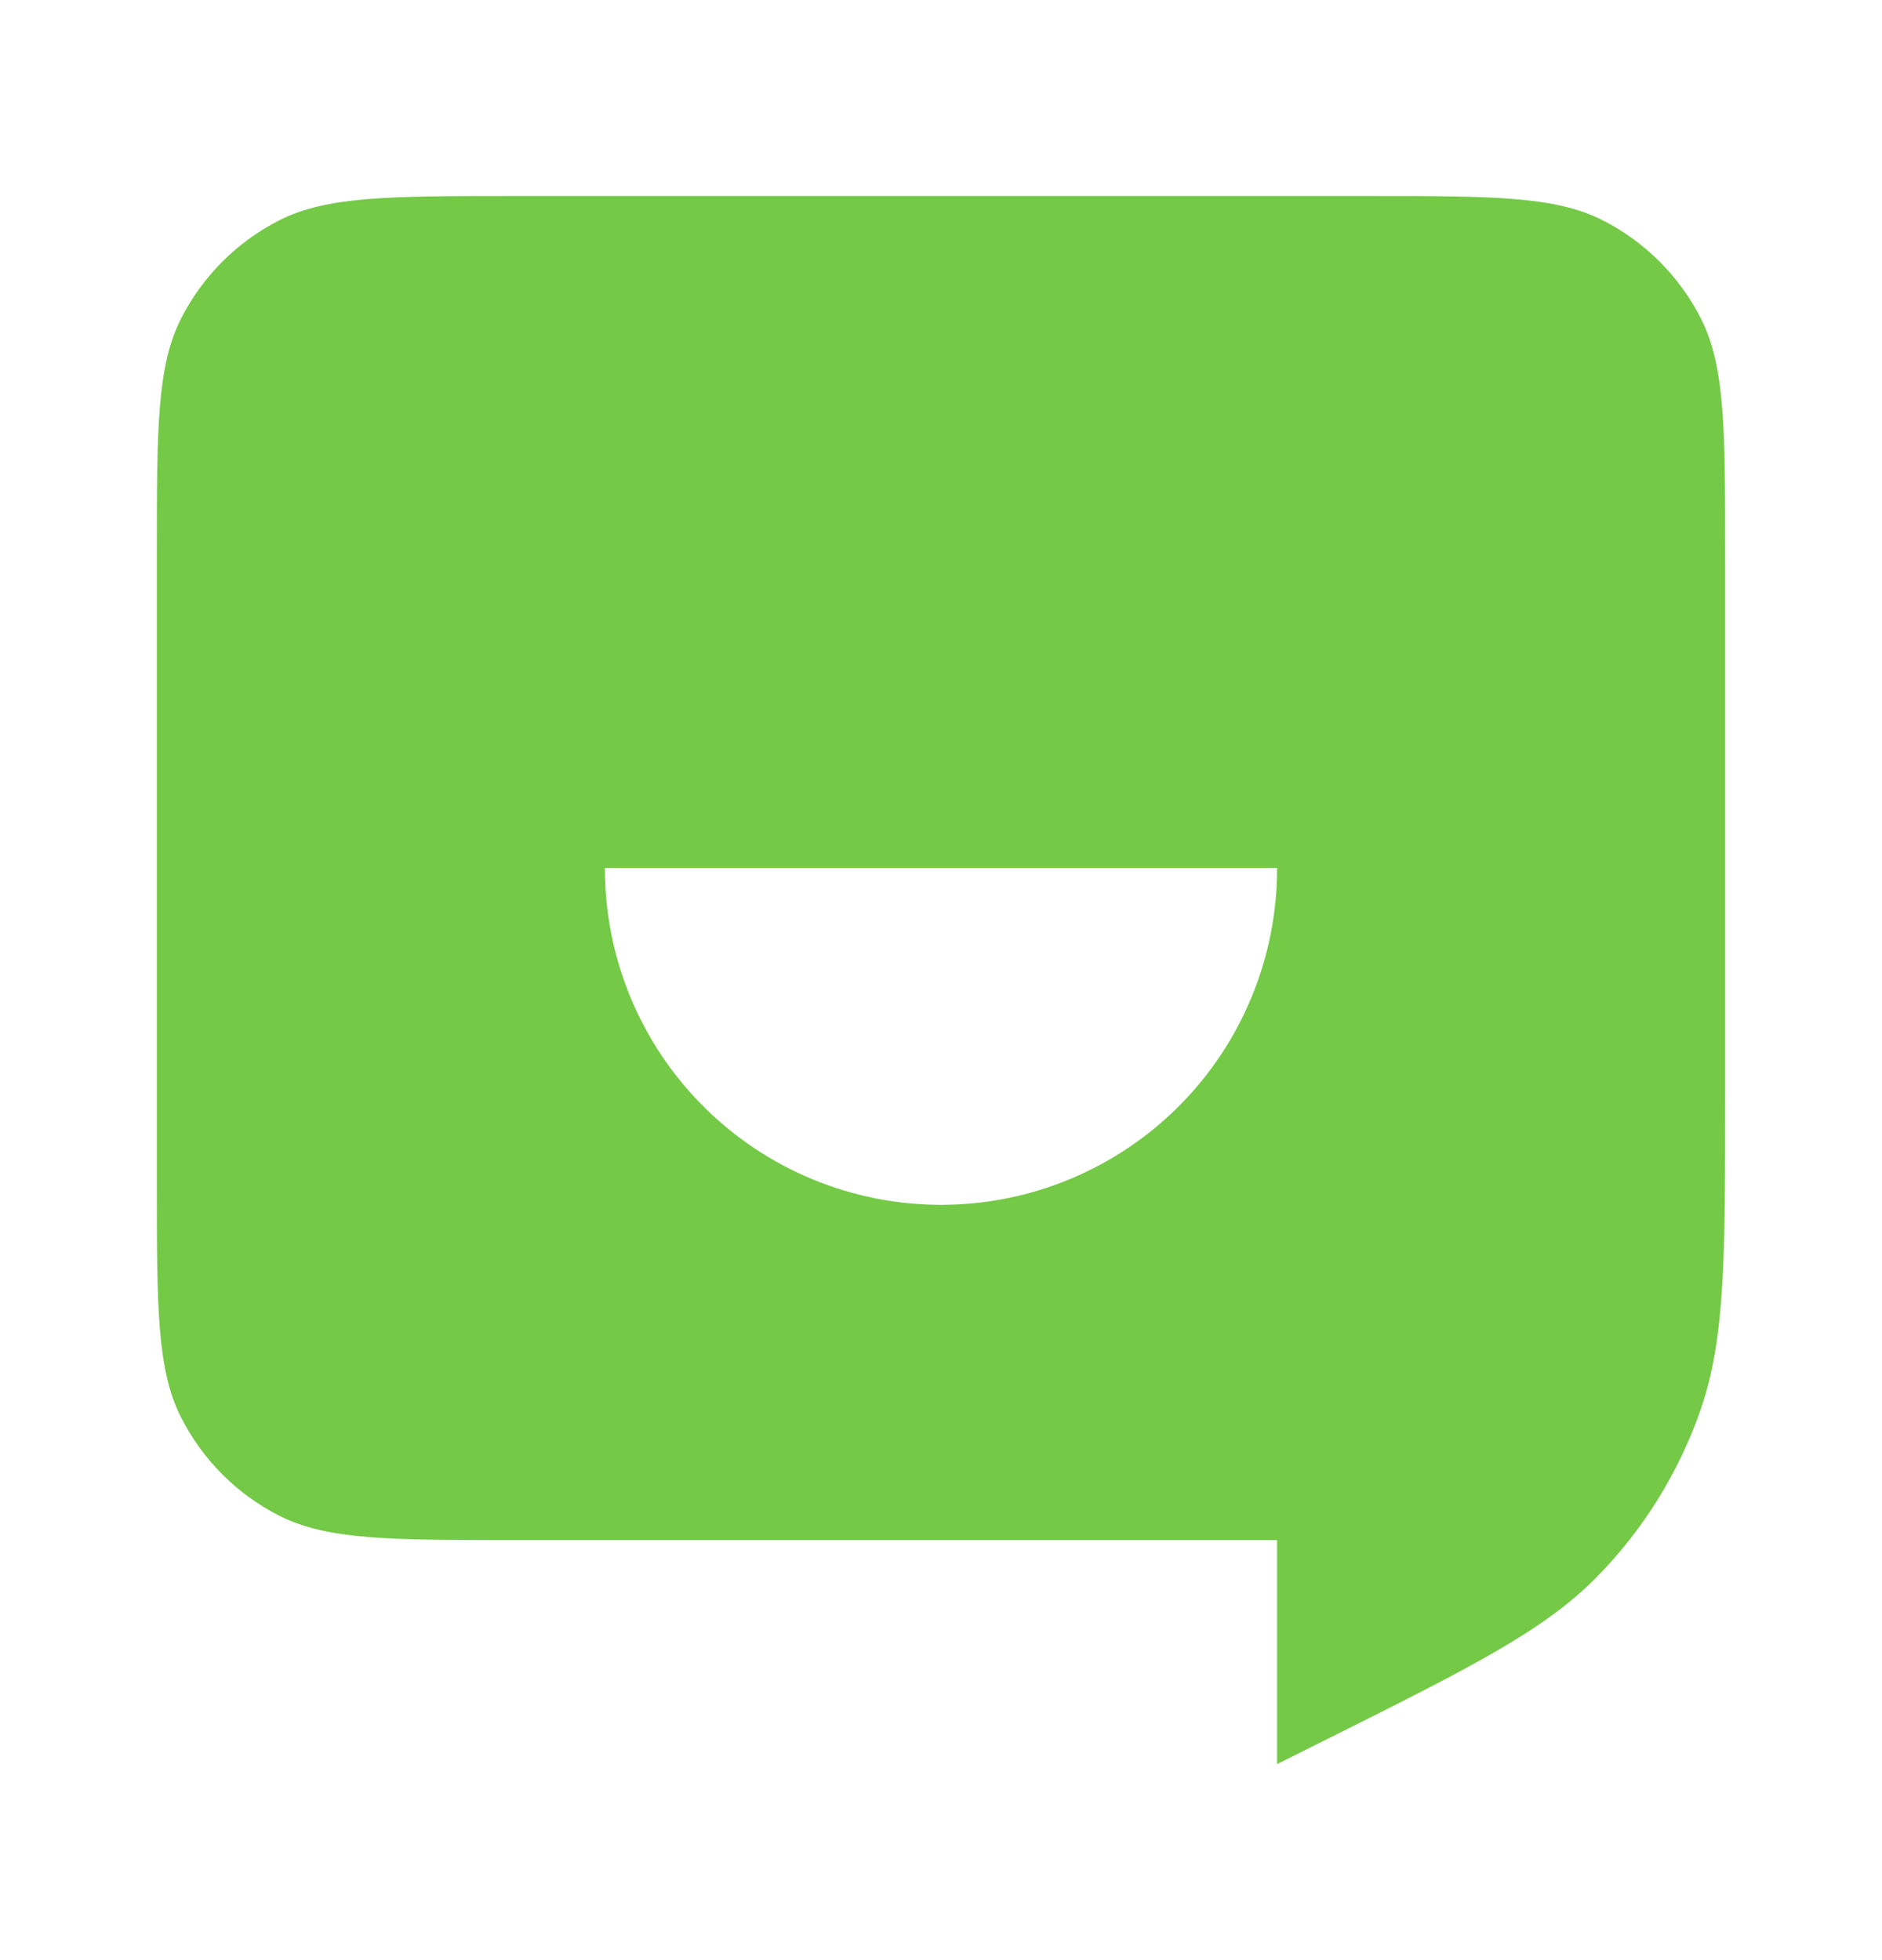 <svg width="24" height="25" viewBox="0 0 24 25" fill="none" xmlns="http://www.w3.org/2000/svg">
<path d="M6.572 2.5C4.972 2.5 4.171 2.5 3.559 2.811C3.022 3.085 2.585 3.522 2.311 4.059C1.999 4.671 2 5.472 2 7.072V15.072C2 16.672 2 17.472 2.311 18.082C2.585 18.62 3.022 19.058 3.559 19.331C4.171 19.642 4.972 19.643 6.572 19.643H16.286V22.5L16.947 22.17C18.781 21.253 19.697 20.793 20.367 20.109C20.96 19.505 21.411 18.776 21.688 17.976C22 17.069 22 16.043 22 13.992V7.072C22 5.472 22 4.671 21.689 4.059C21.415 3.522 20.978 3.085 20.441 2.811C19.829 2.499 19.028 2.5 17.428 2.5H6.572ZM7.714 11.071H16.286C16.288 12.207 15.839 13.299 15.038 14.104C14.236 14.91 13.147 15.364 12.01 15.367C10.873 15.369 9.782 14.92 8.977 14.118C8.171 13.317 7.717 12.227 7.714 11.091V11.071Z" fill="#74C947"/>
</svg>
